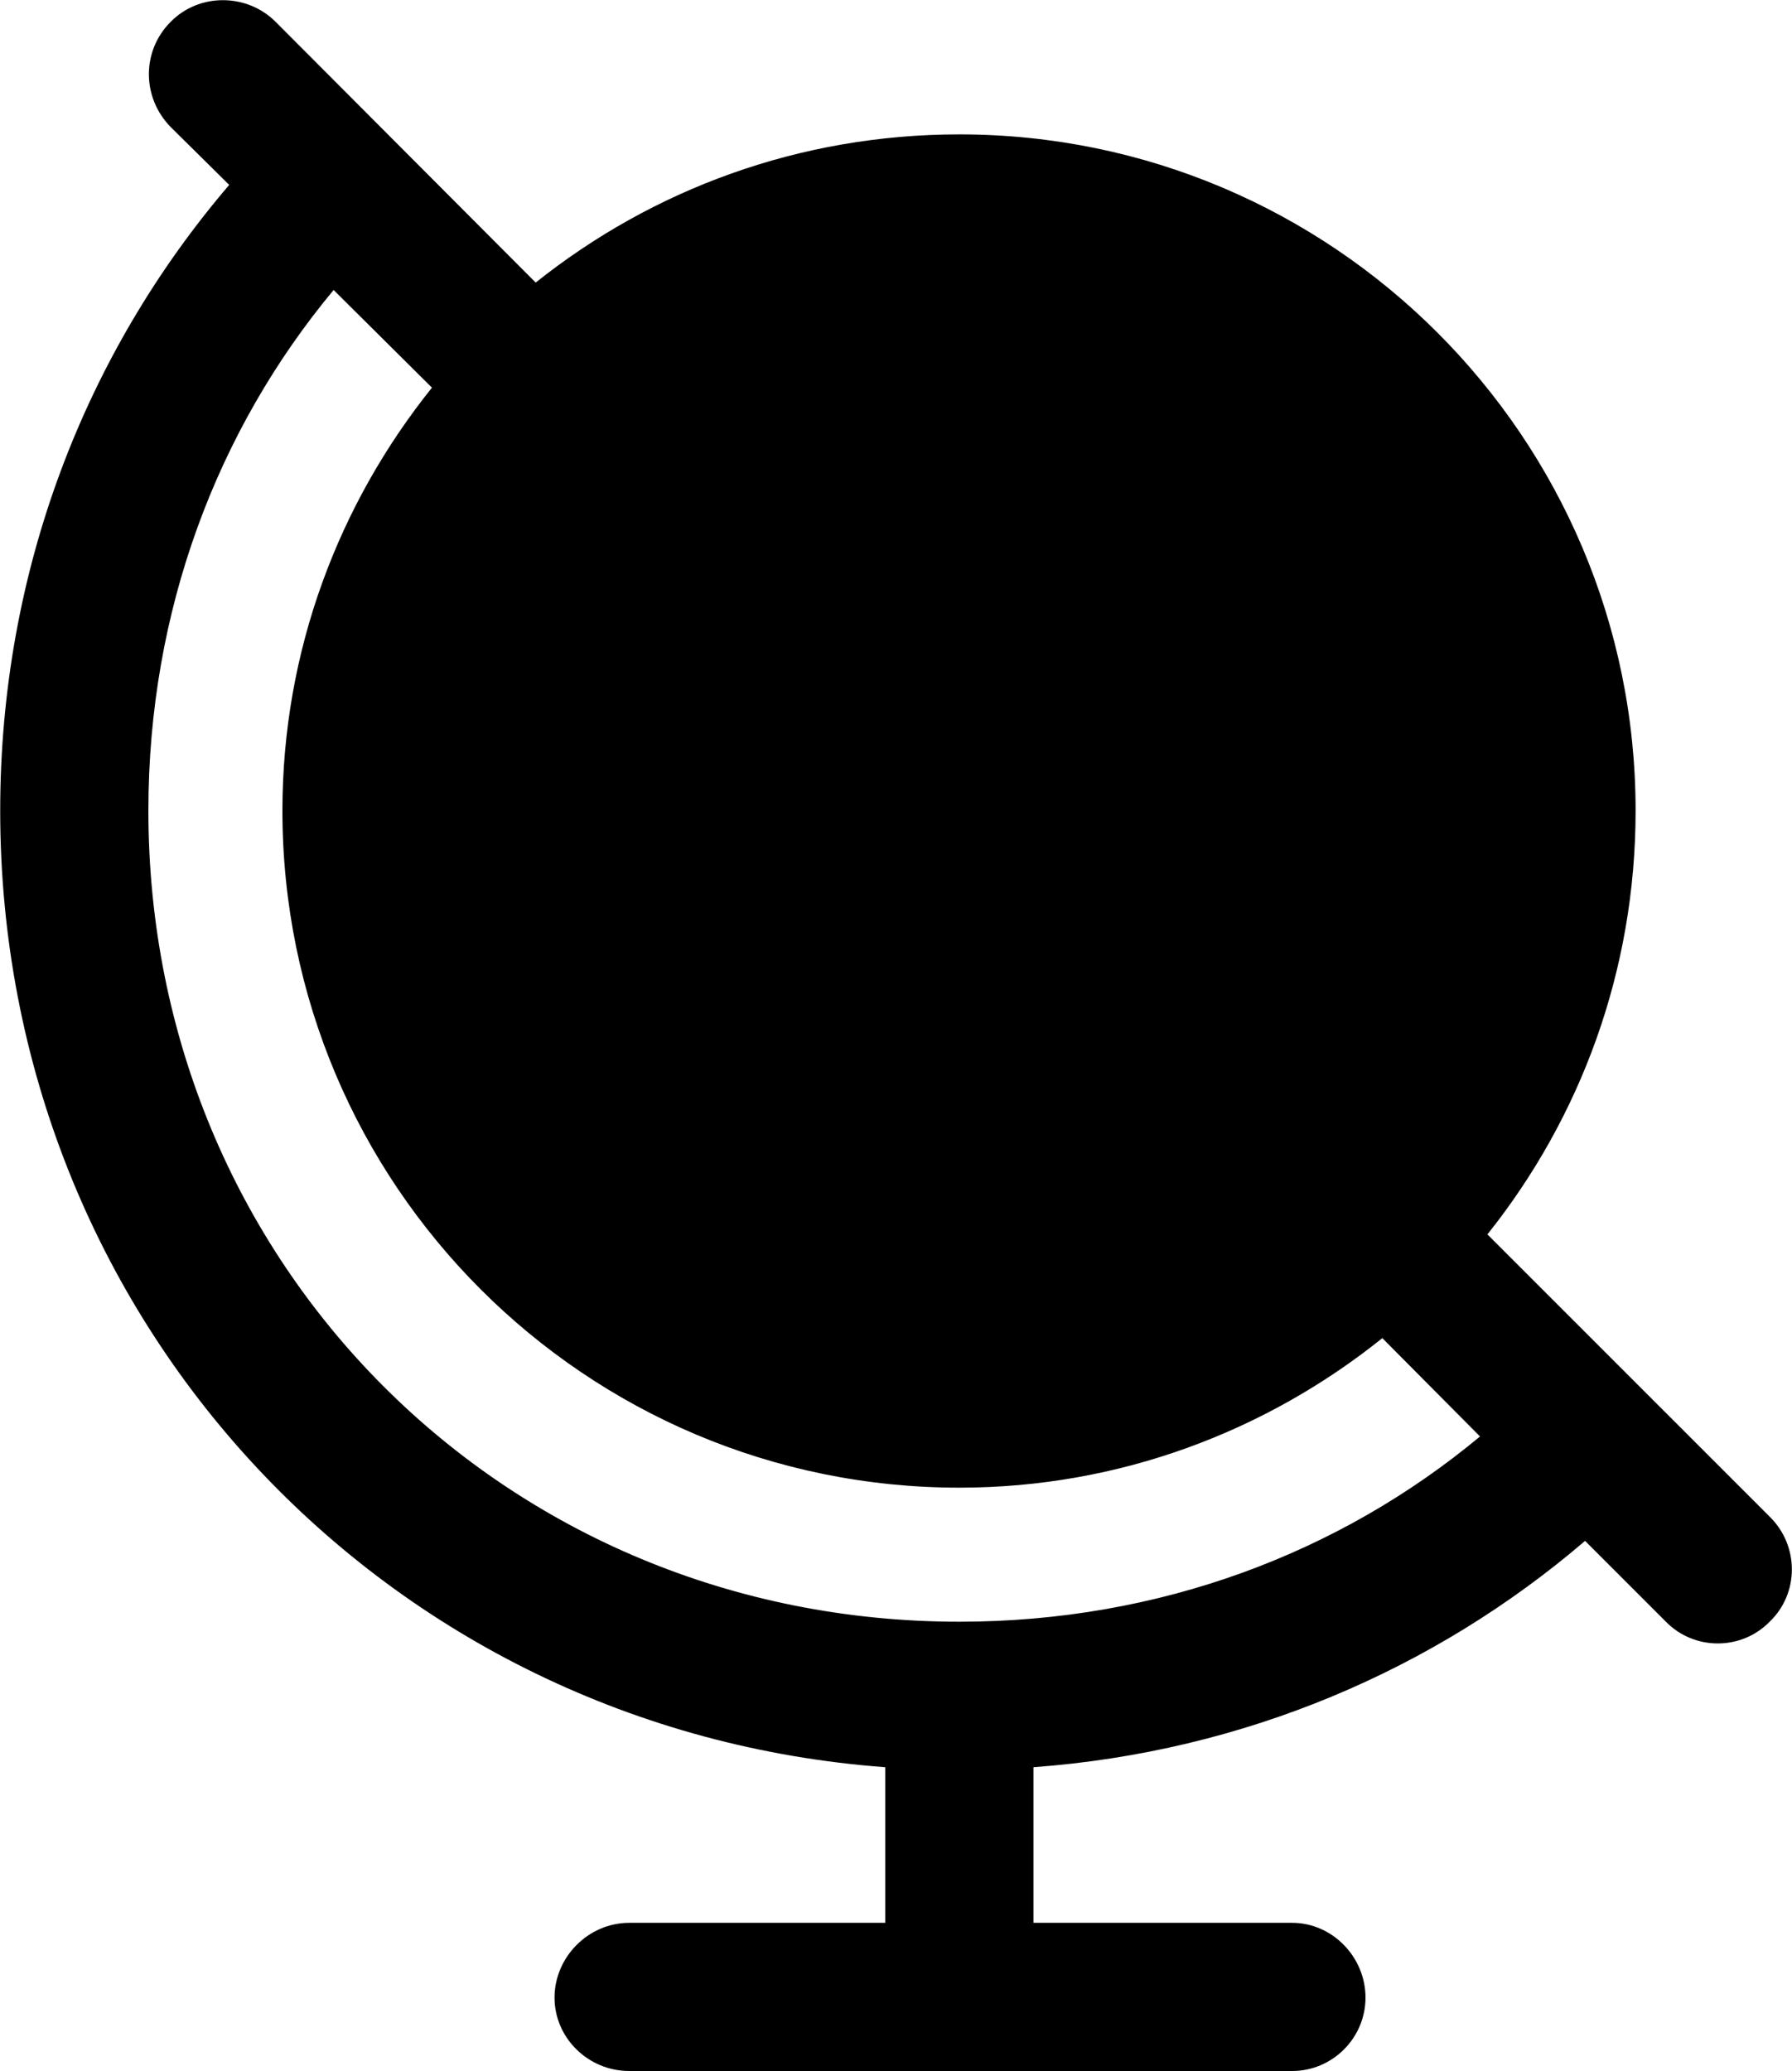 
<svg
    viewBox="0 0 26.605 30.748"
    xmlns="http://www.w3.org/2000/svg"
>
    <path
        fill="inherit"
        d="M9.343 30.745H19.183C19.783 30.745 20.273 30.255 20.273 29.655C20.273 29.055 19.783 28.545 19.183 28.545H15.343V26.235C18.473 26.005 21.303 24.785 23.533 22.875L24.733 24.075C25.153 24.505 25.853 24.505 26.273 24.075C26.713 23.655 26.713 22.945 26.273 22.515L22.083 18.325C23.463 16.595 24.283 14.415 24.283 12.035C24.283 6.495 19.783 1.995 14.243 1.995C11.863 1.995 9.683 2.815 7.953 4.195L4.093 0.325C3.663 -0.105 2.953 -0.105 2.533 0.325C2.103 0.755 2.103 1.445 2.533 1.885L3.403 2.745C1.273 5.235 0.003 8.465 0.003 12.035C0.003 19.605 5.733 25.685 13.143 26.235V28.545H9.343C8.733 28.545 8.233 29.055 8.233 29.655C8.233 30.255 8.733 30.745 9.343 30.745ZM14.243 22.085C16.623 22.085 18.803 21.245 20.523 19.865L21.973 21.325C19.893 23.055 17.213 24.075 14.243 24.075C7.503 24.075 2.203 18.775 2.203 12.035C2.203 9.065 3.223 6.385 4.953 4.305L6.413 5.755C5.033 7.475 4.193 9.655 4.193 12.035C4.193 17.585 8.693 22.085 14.243 22.085Z"
        fillRule="evenodd"
        clipRule="evenodd"
    />
</svg>
        